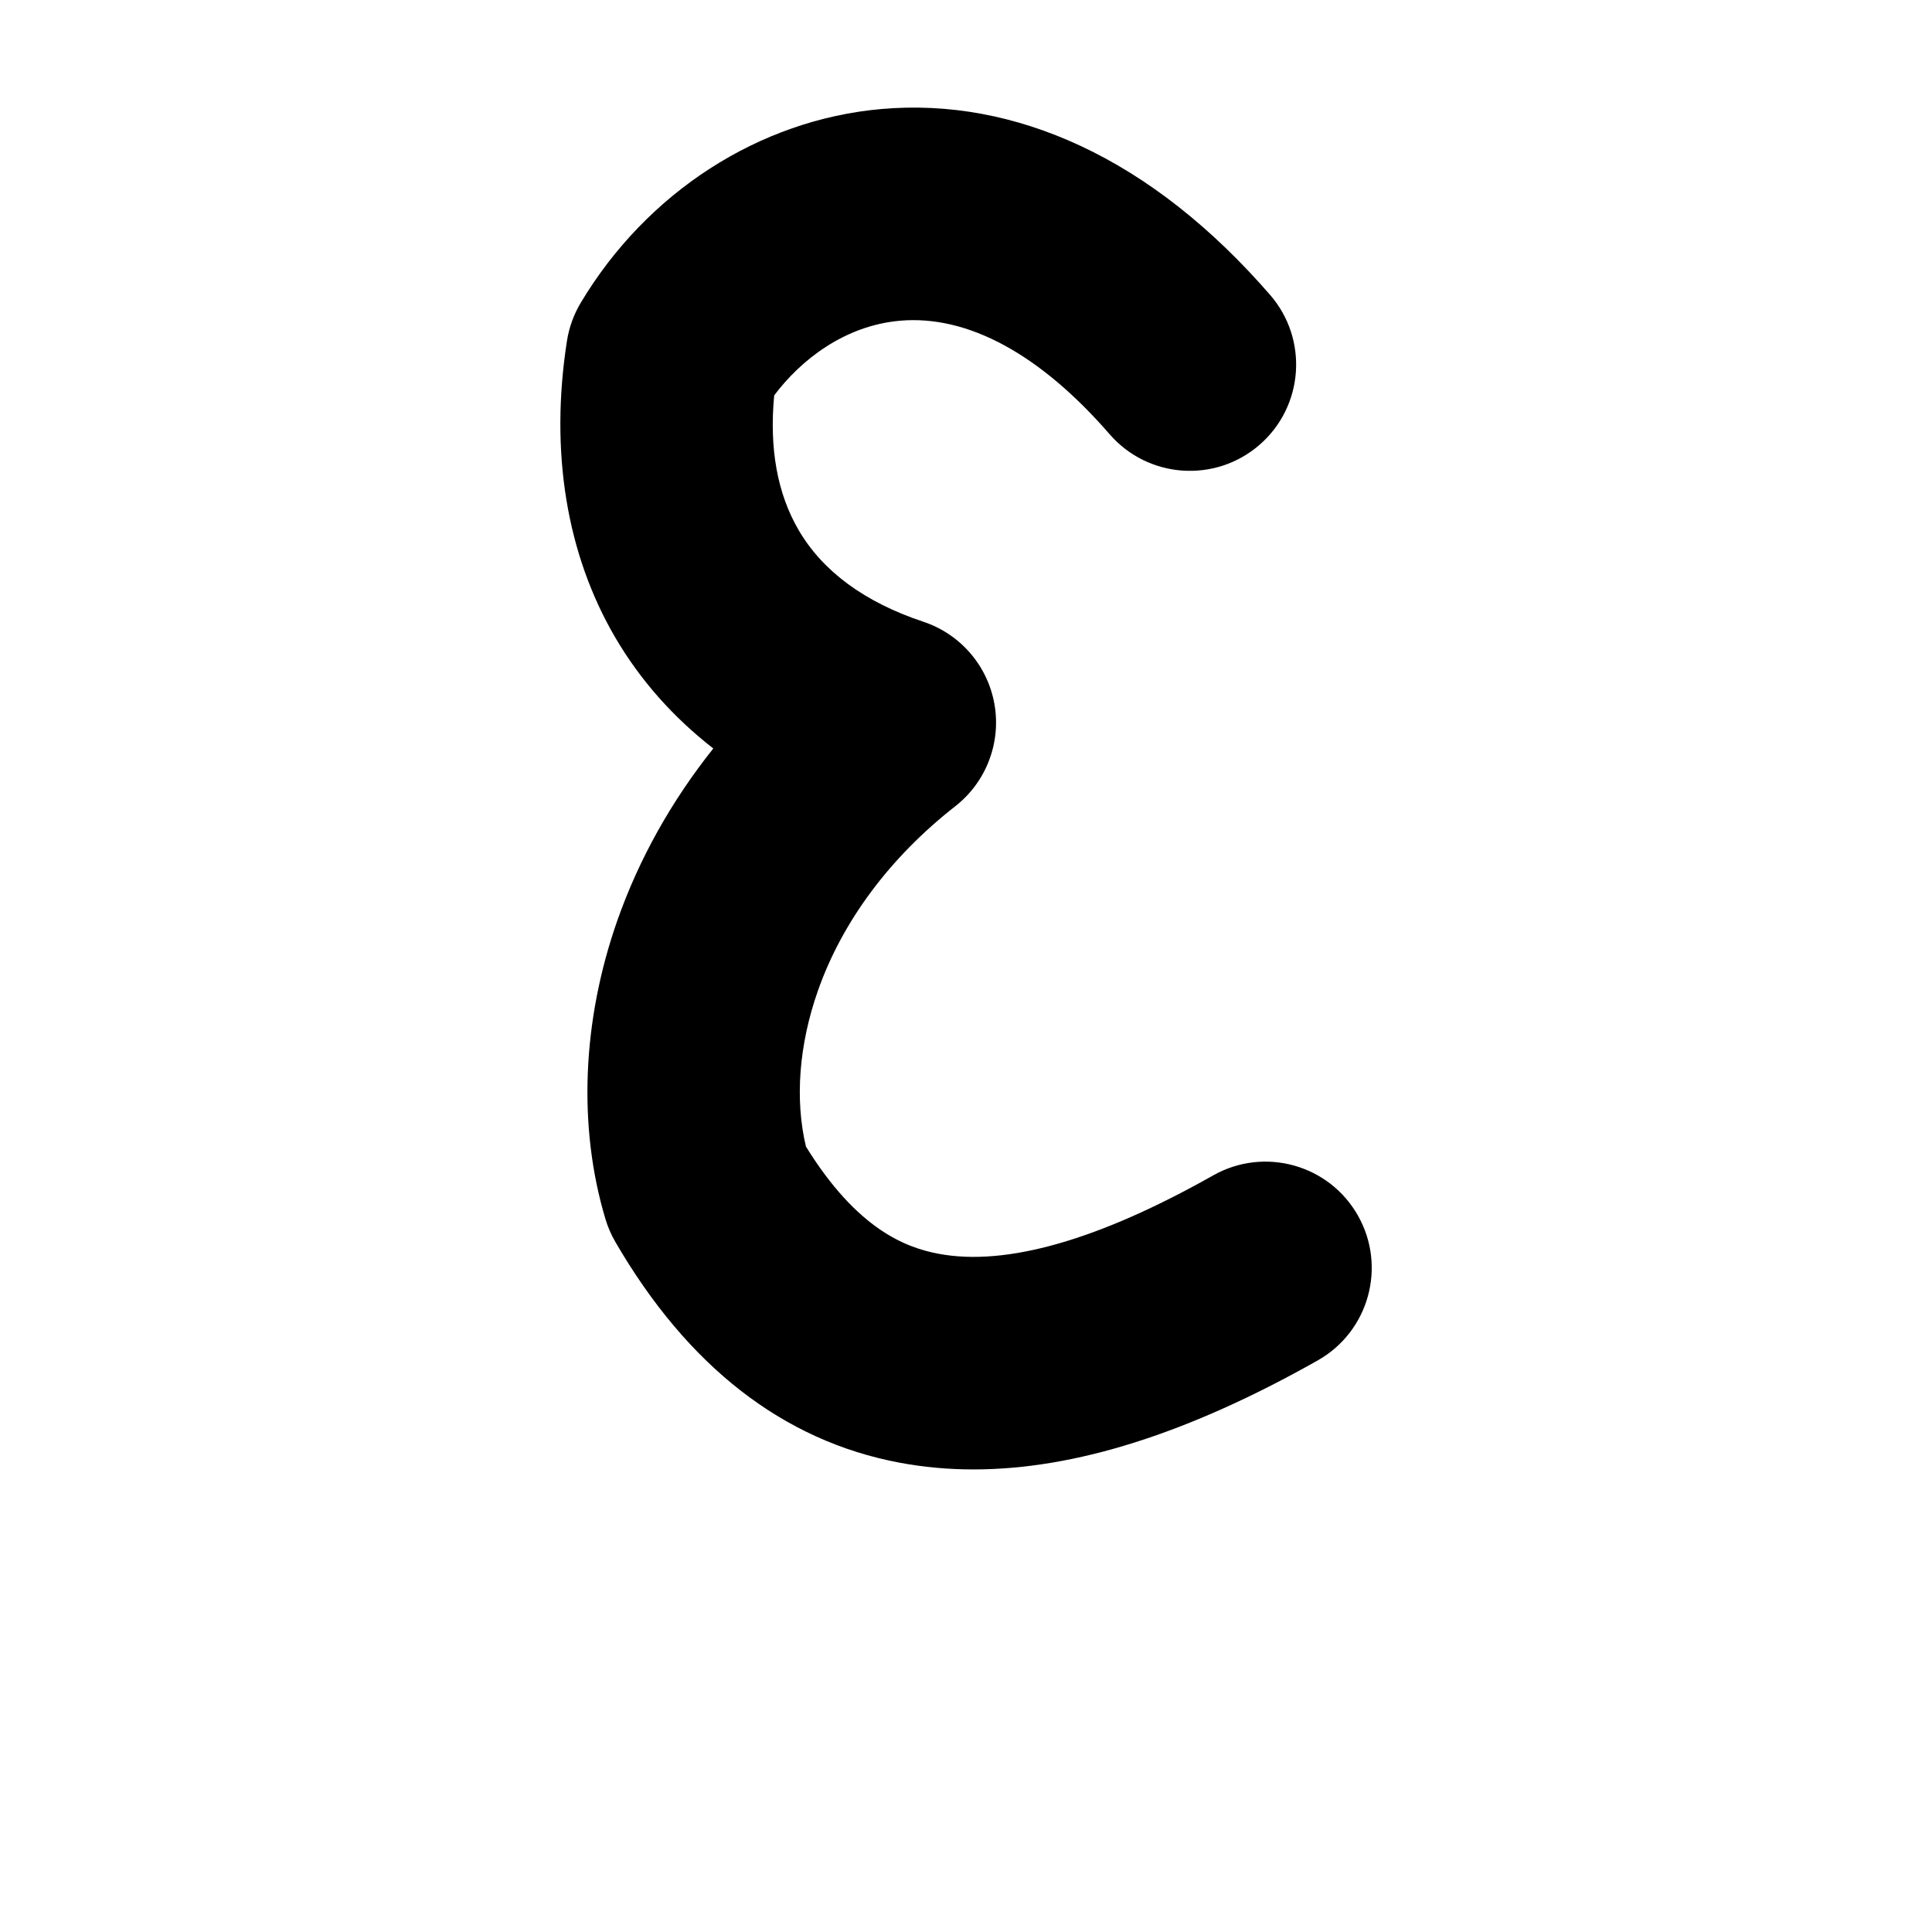 <?xml version="1.0" encoding="iso-8859-1"?>
<!-- Generator: Adobe Illustrator 25.2.3, SVG Export Plug-In . SVG Version: 6.00 Build 0)  -->
<svg version="1.1" xmlns="http://www.w3.org/2000/svg" xmlns:xlink="http://www.w3.org/1999/xlink" x="0px" y="0px"
	 viewBox="0 0 1000 1000" style="enable-background:new 0 0 1000 1000;" xml:space="preserve">
<g id="latinCapitalLetterE">
	<g>
		<path d="M702.895,629.225c-14.935-26.451-48.482-35.788-74.935-20.854c-59.35,33.507-107.163,47.16-142.115,40.589
			c-16.887-3.177-42.066-12.459-68.69-55.491c-5.79-24.352-3.638-52.75,6.216-80.725c12.661-35.944,37.242-68.946,71.084-95.438
			c15.953-12.487,23.749-32.732,20.292-52.693c-3.457-19.961-17.606-36.406-36.829-42.802c-30.315-10.087-52.024-26.035-64.524-47.4
			c-11.034-18.859-15.282-42.281-12.672-69.748c13.69-18.292,36.402-36.126,65.111-38.657c34.962-3.077,72.477,17.235,108.504,58.75
			c19.908,22.94,54.646,25.401,77.587,5.491c22.941-19.909,25.4-54.646,5.491-77.587c-30.348-34.971-63.335-60.917-98.045-77.117
			C525.637,59.799,490.92,53.37,456.177,56.43C392.978,62,334.814,99.492,300.59,156.724c-3.628,6.067-6.053,12.776-7.141,19.761
			c-8.914,57.212-0.269,110.282,25,153.472c12.897,22.044,30.003,41.338,50.756,57.446c-21.651,27.177-38.423,57.107-49.585,88.795
			c-18.346,52.083-20.561,107.062-6.235,154.808c1.237,4.123,2.954,8.086,5.114,11.808c37.447,64.505,86.909,102.944,147.01,114.25
			c12.437,2.34,25.226,3.514,38.408,3.513c52.52-0.001,111.207-18.638,178.123-56.417
			C708.491,689.225,717.828,655.676,702.895,629.225z"/>
	</g>
</g>
<g id="Layer_1">
</g>
</svg>
